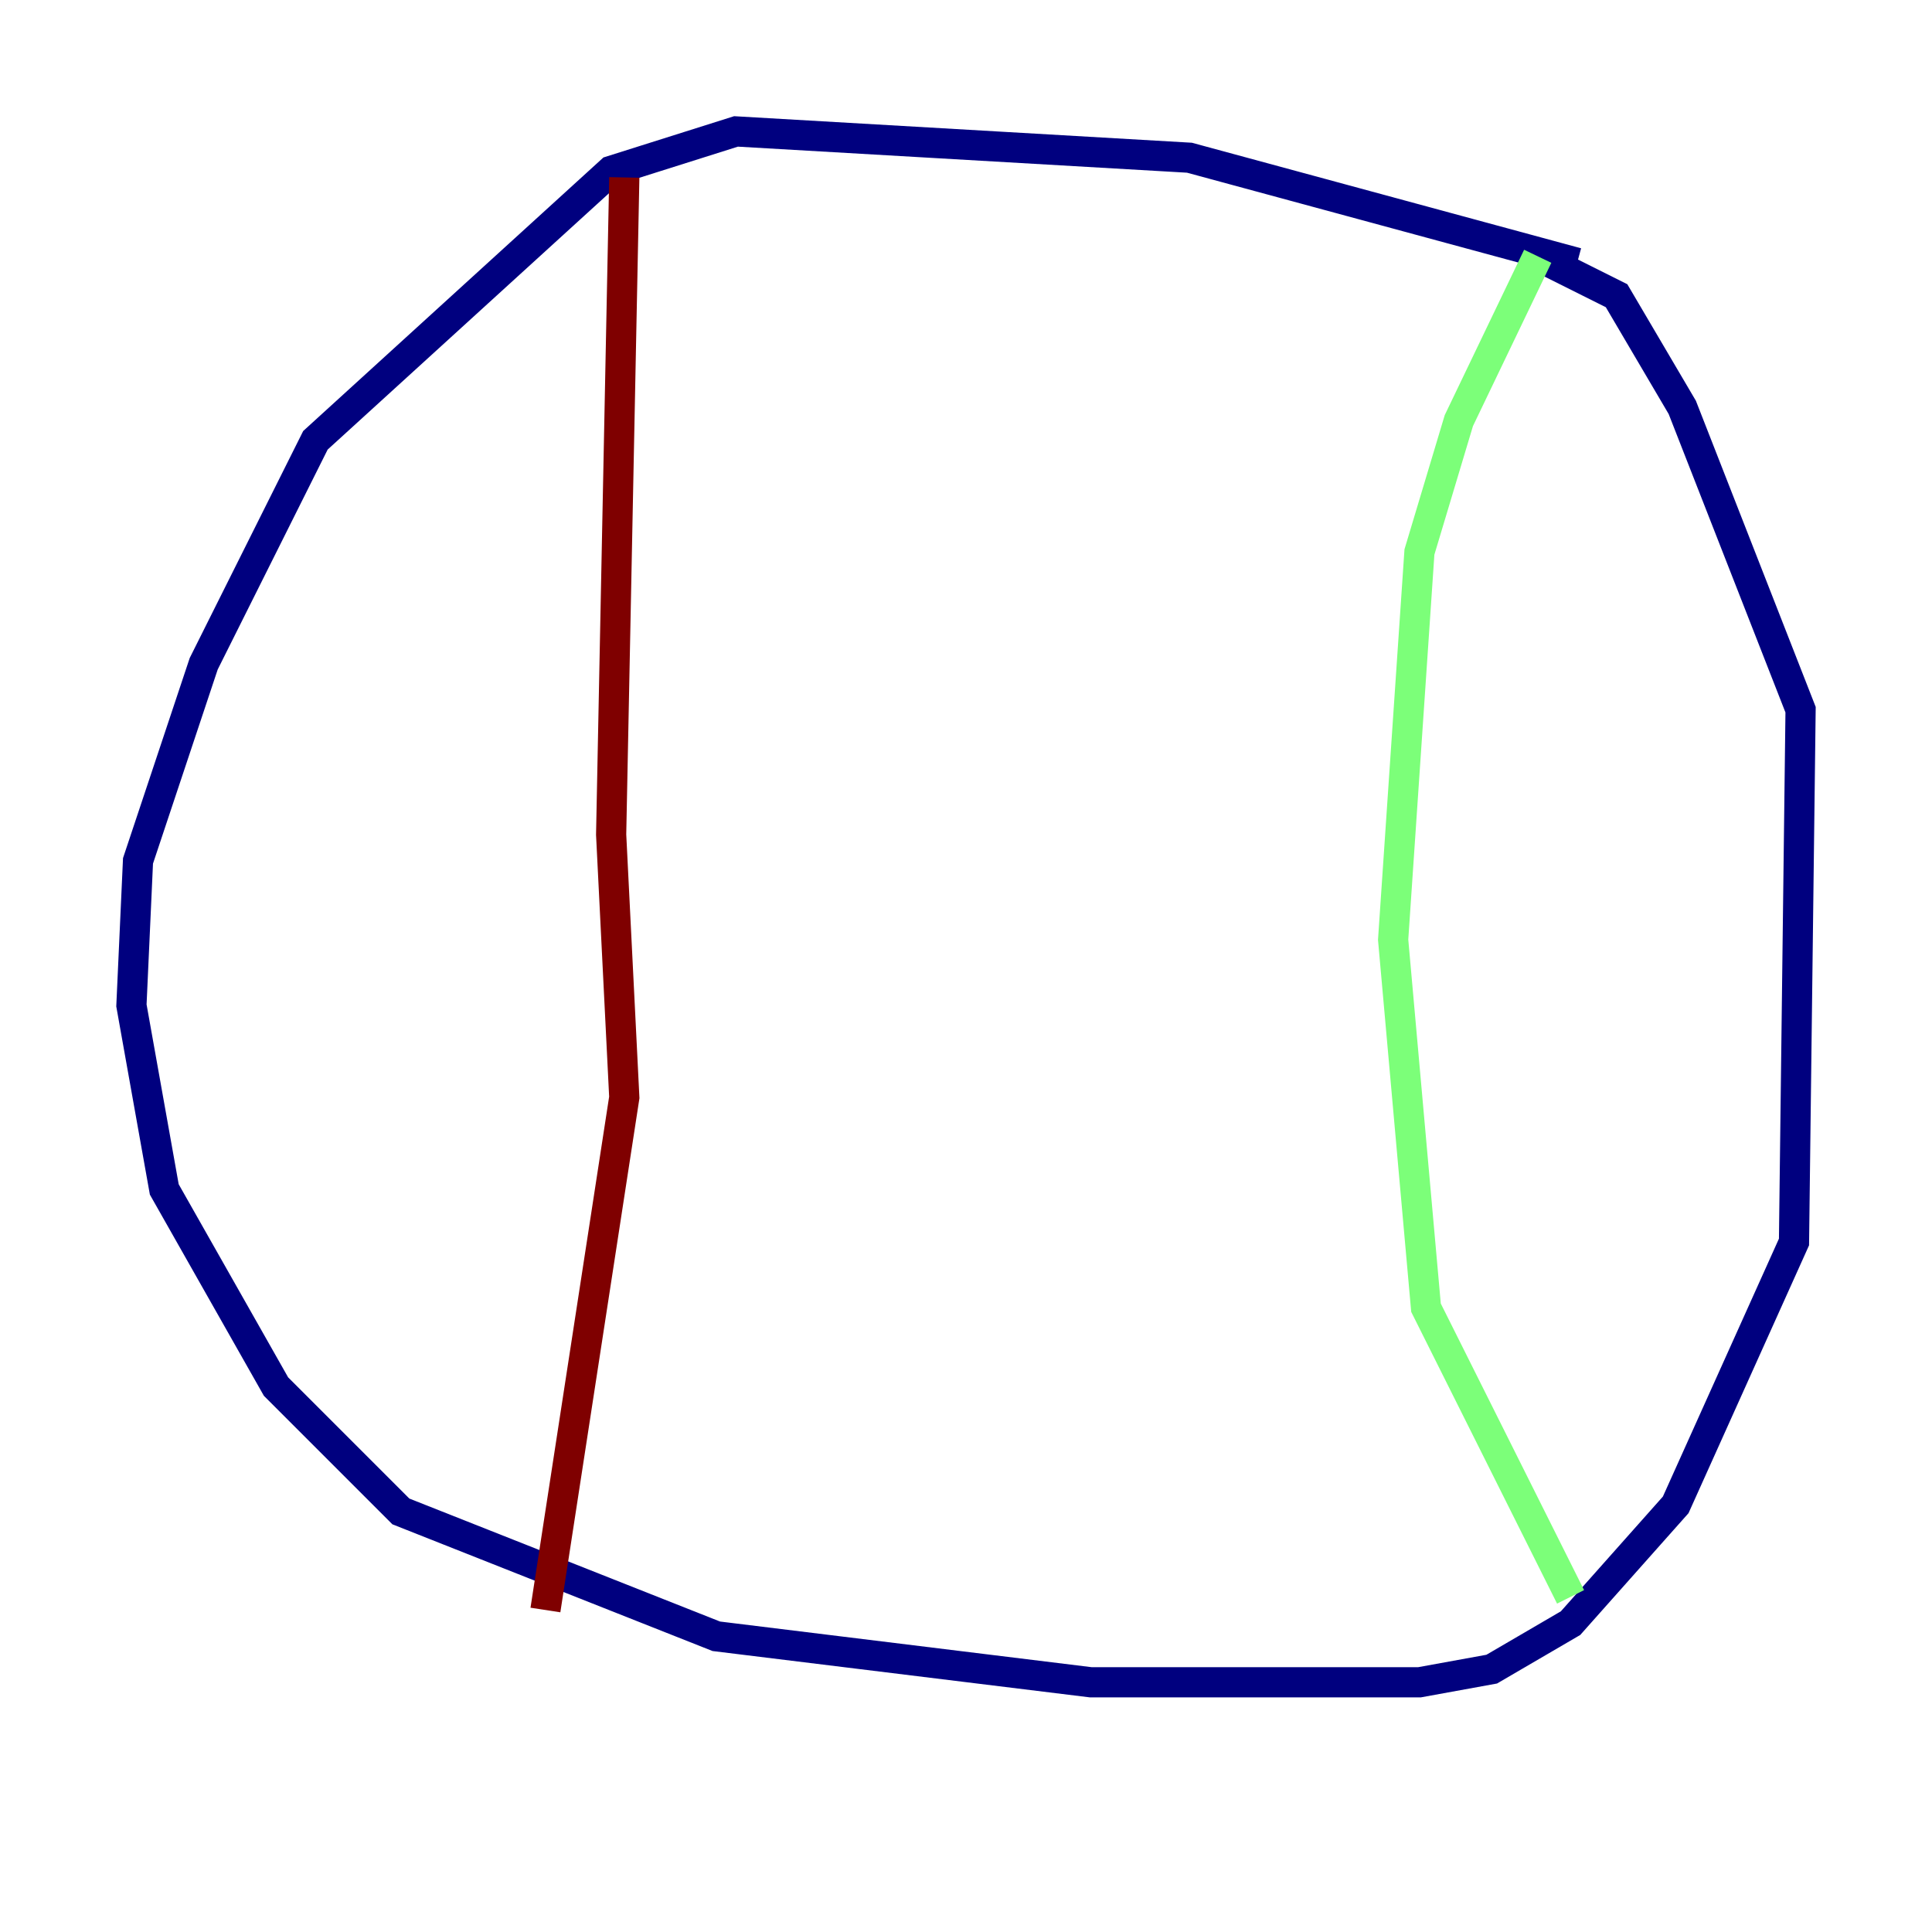<?xml version="1.0" encoding="utf-8" ?>
<svg baseProfile="tiny" height="128" version="1.2" viewBox="0,0,128,128" width="128" xmlns="http://www.w3.org/2000/svg" xmlns:ev="http://www.w3.org/2001/xml-events" xmlns:xlink="http://www.w3.org/1999/xlink"><defs /><polyline fill="none" points="104.49,17.415 78.803,10.449 48.762,8.707 40.49,11.32 20.898,29.17 13.497,43.973 9.143,57.034 8.707,66.612 10.884,78.803 18.286,91.864 26.558,100.136 47.456,108.408 72.272,111.456 94.041,111.456 98.83,110.585 104.054,107.537 111.02,99.701 118.857,82.286 119.293,47.02 111.456,26.993 107.102,19.592 101.878,16.98" stroke="#00007f" stroke-width="2" /><polyline fill="none" points="101.878,16.98 96.653,27.864 94.041,36.571 92.299,62.258 94.476,86.639 104.054,105.796" stroke="#7cff79" stroke-width="2" /><polyline fill="none" points="41.361,11.755 40.49,55.292 41.361,72.707 36.136,106.667" stroke="#7f0000" stroke-width="2" /></svg>